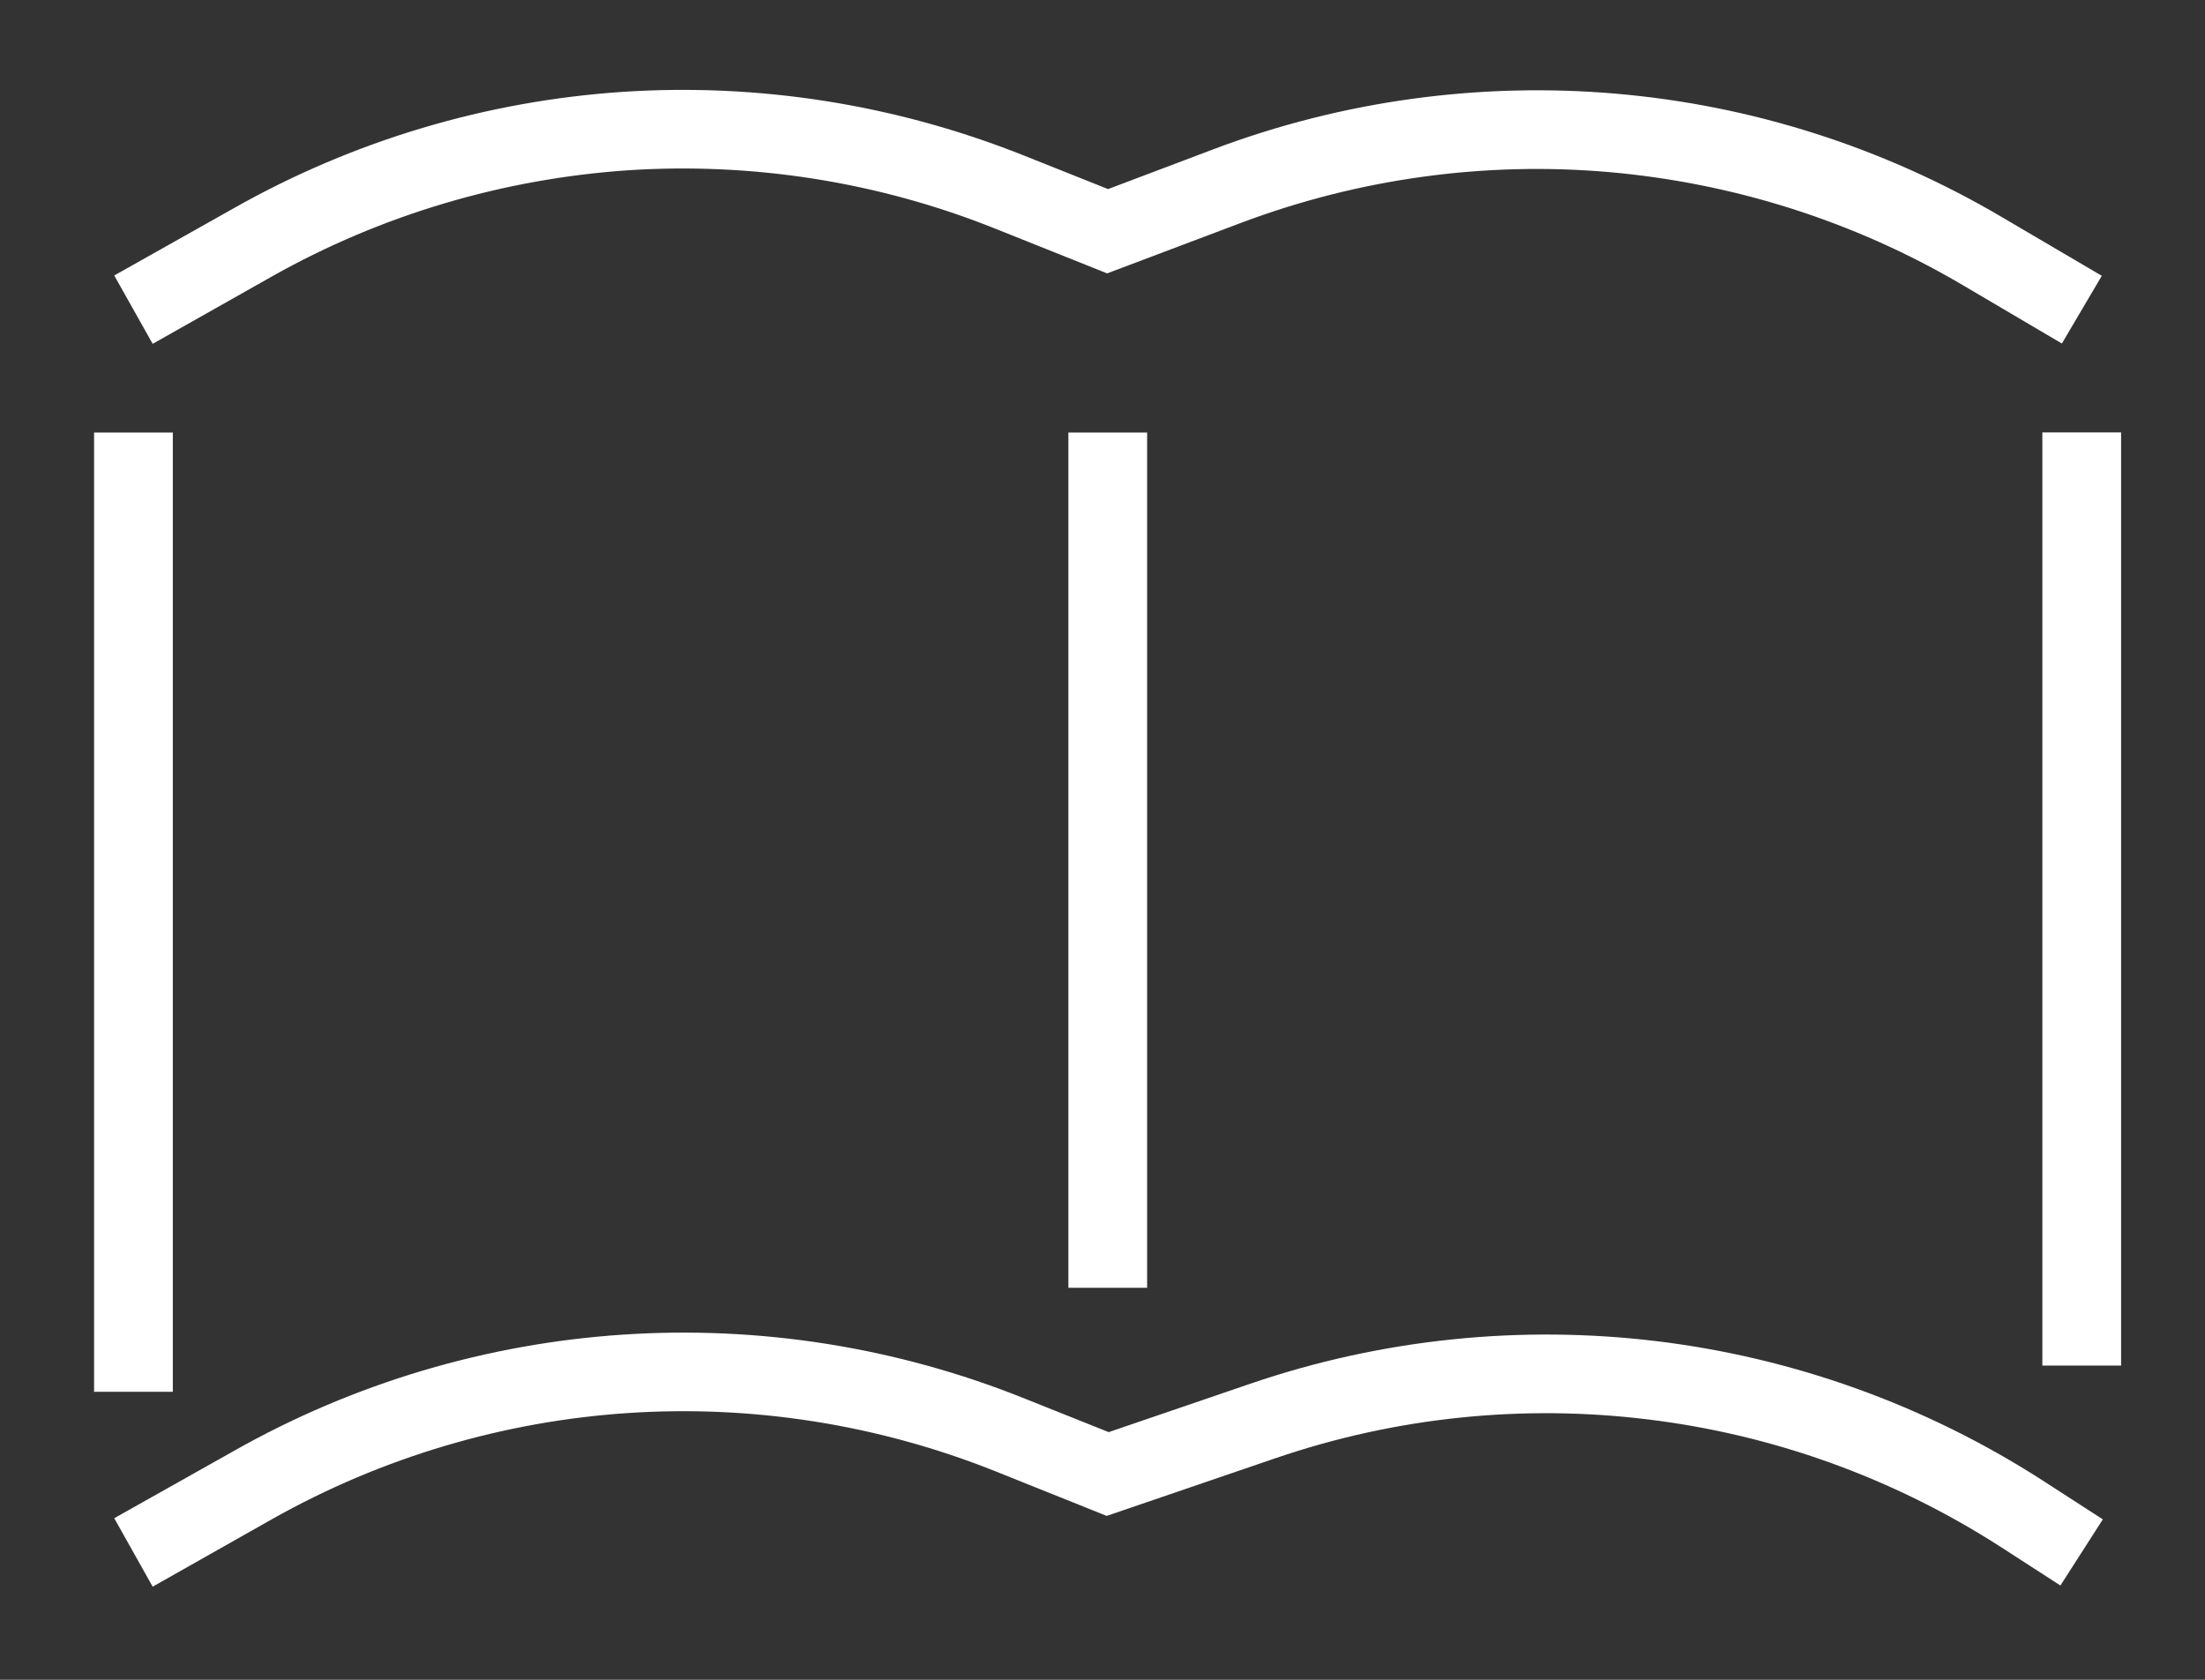 <svg width="21" height="16" viewBox="0 0 21 16" fill="none" xmlns="http://www.w3.org/2000/svg">
<rect x="0" y="0" width="21" height="16" fill="#333333" stroke="none"/>
<path d="M0.896 4.12H1.646V13.257H0.896V4.12ZM19.623 15.102L19.049 14.731C18.023 14.072 16.875 13.663 15.694 13.52C14.512 13.375 13.3 13.495 12.146 13.89L10.54 14.439L9.485 14.016C8.361 13.566 7.163 13.381 5.983 13.459C4.805 13.537 3.642 13.877 2.589 14.471L1.454 15.113L1.088 14.461L2.224 13.822C3.377 13.169 4.648 12.797 5.937 12.712C7.225 12.627 8.533 12.828 9.763 13.323L10.559 13.641L11.905 13.181C13.166 12.749 14.492 12.619 15.781 12.775C17.073 12.932 18.331 13.379 19.453 14.101L20.027 14.472L19.623 15.102ZM20.201 13.007H19.451V4.119H20.201V13.007ZM1.088 2.624L2.22 1.987C3.374 1.333 4.644 0.961 5.931 0.875C7.22 0.79 8.527 0.992 9.758 1.484L10.553 1.801L11.553 1.423C12.791 0.955 14.104 0.782 15.387 0.892C16.674 1.002 17.936 1.4 19.076 2.074L20.017 2.627L19.637 3.272L18.695 2.717C17.654 2.103 16.5 1.742 15.322 1.639C14.146 1.537 12.947 1.698 11.816 2.124L10.544 2.604L9.479 2.178C8.356 1.728 7.159 1.545 5.98 1.622C4.8 1.703 3.639 2.041 2.585 2.636L1.454 3.275L1.088 2.624ZM10.175 4.12H10.925V12.266H10.175V4.12Z" fill="white"/>
</svg>
